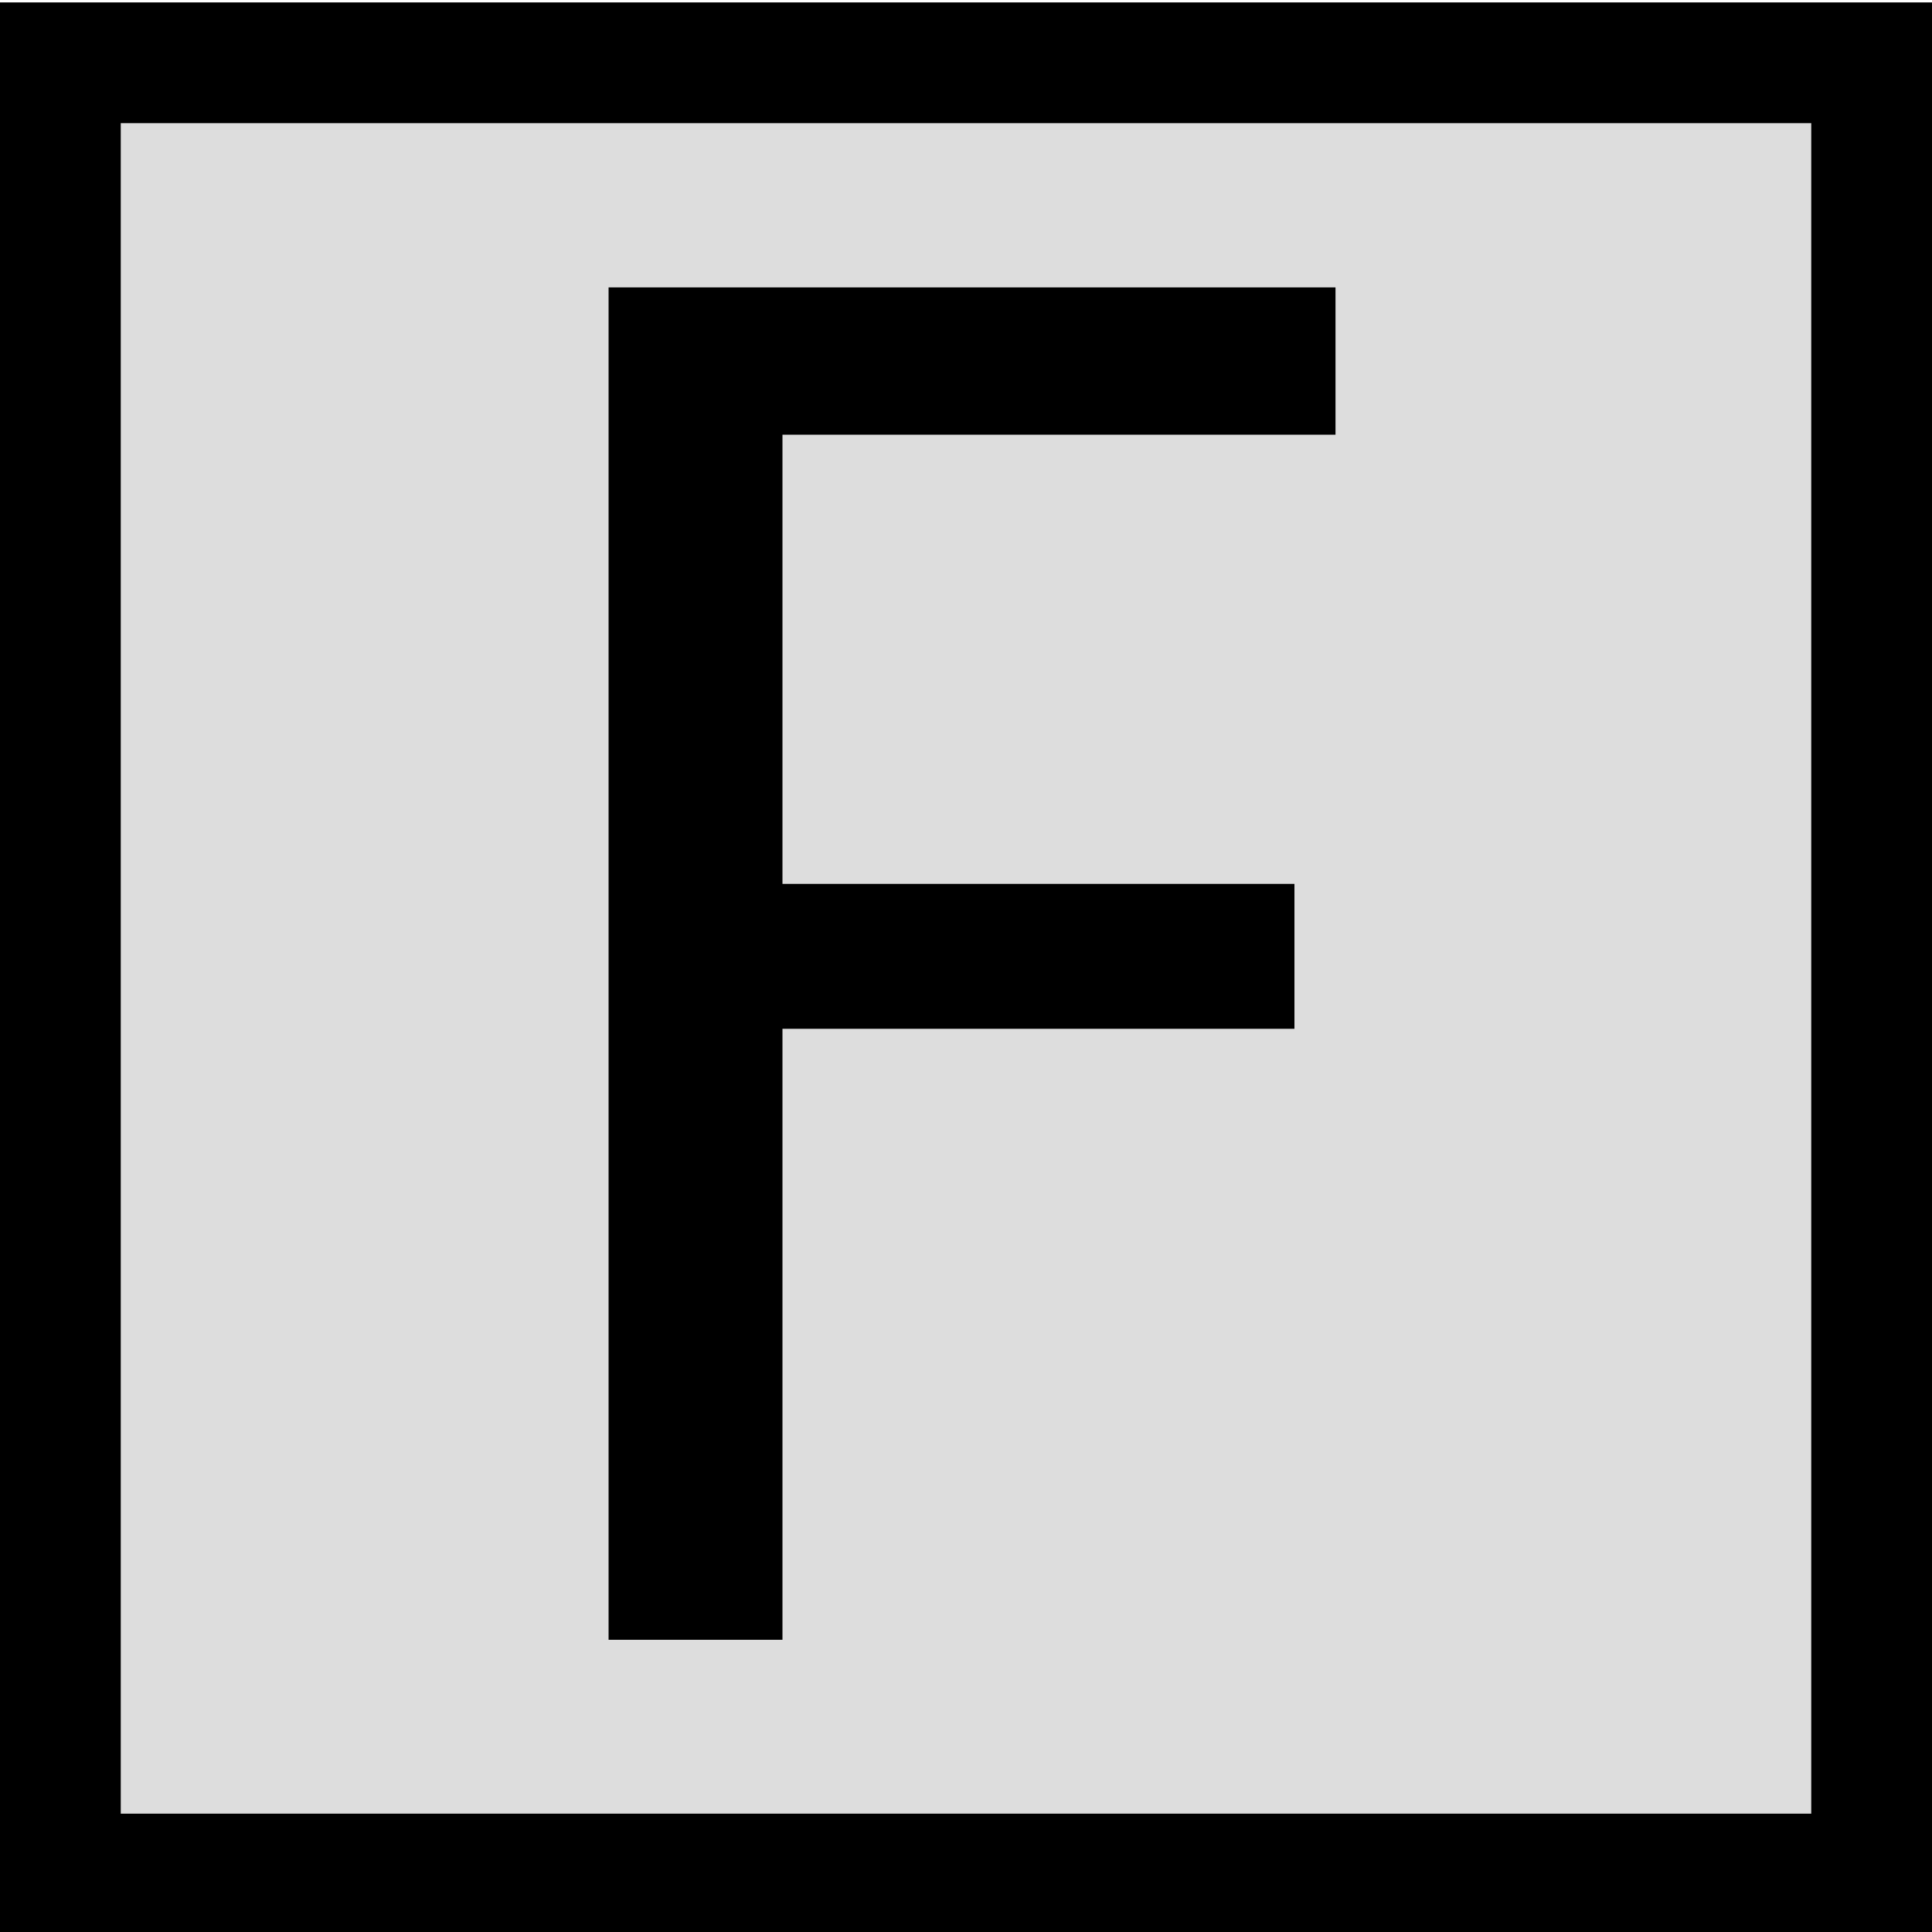<svg xmlns="http://www.w3.org/2000/svg" viewBox="0 0 80 80" enable-background="new 0 0 80 80">
 <rect x="2.5" y="2.6" fill="#ddd" width="75" height="75"/>
 <rect x="2.5" y="2.6" fill="none" stroke="#000" stroke-width="5" stroke-miterlimit="10" width="75" height="75"/>
 <path d="M25.2,11.9h30.1V18H32.4v18.6h21.2v6H32.4v25.3h-7.2V11.9z"/>
</svg>
